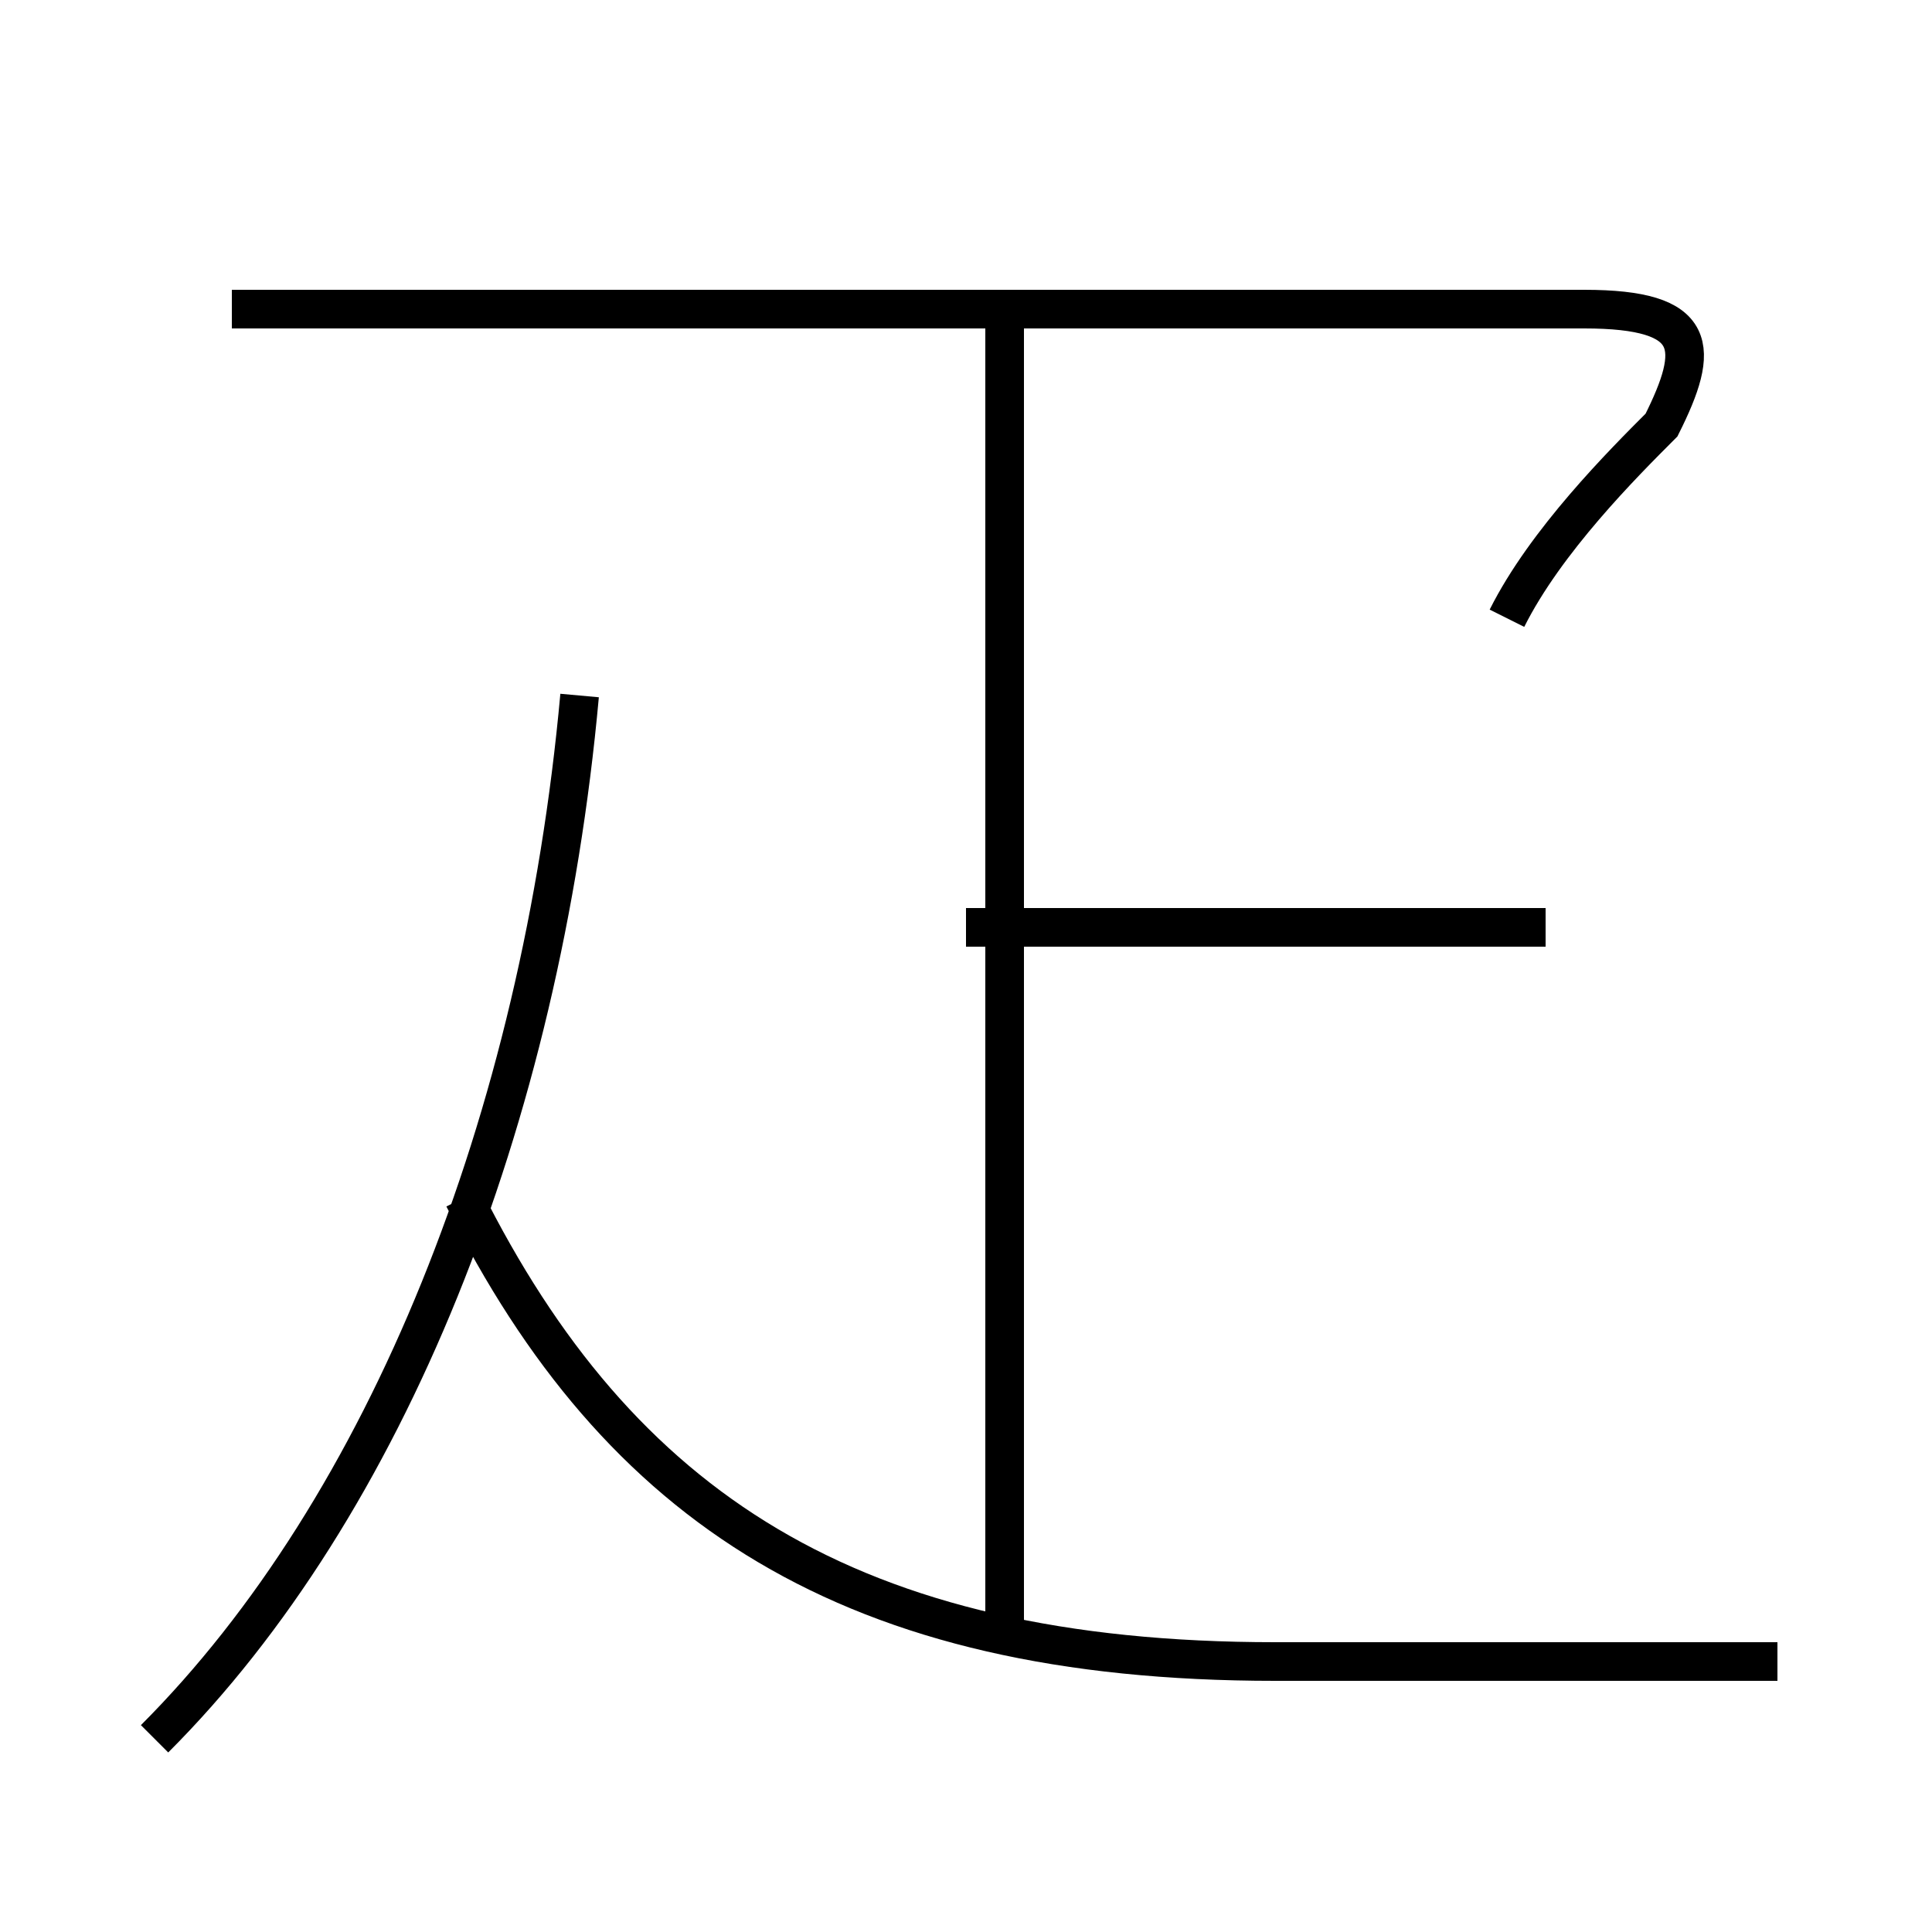 <?xml version='1.0' encoding='utf8'?>
<svg viewBox="0.0 -6.0 50.0 50.0" version="1.1" xmlns="http://www.w3.org/2000/svg">
<rect x="0.0" y="-6.0" width="50.0" height="50.0" fill="#808080" stroke="none"/>
<rect x="-1000" y="-1000" width="2000" height="2000" stroke="white" fill="white"/>
<g style="fill:white;stroke:#000000;  stroke-width:1">
<path d="M 46 -1 C 42 -1 38 -1 33 -1 C 22 -1 16 -5 12 -13 M 4 1 C 10 -5 14 -15 15 -26 M 26 -2 L 26 -36 M 40 -20 L 25 -20 M 39 -28 C 40 -30 42 -32 43 -33 C 44 -35 44 -36 41 -36 L 6 -36" transform="translate(0.0 38.0)" />
</g>
</svg>